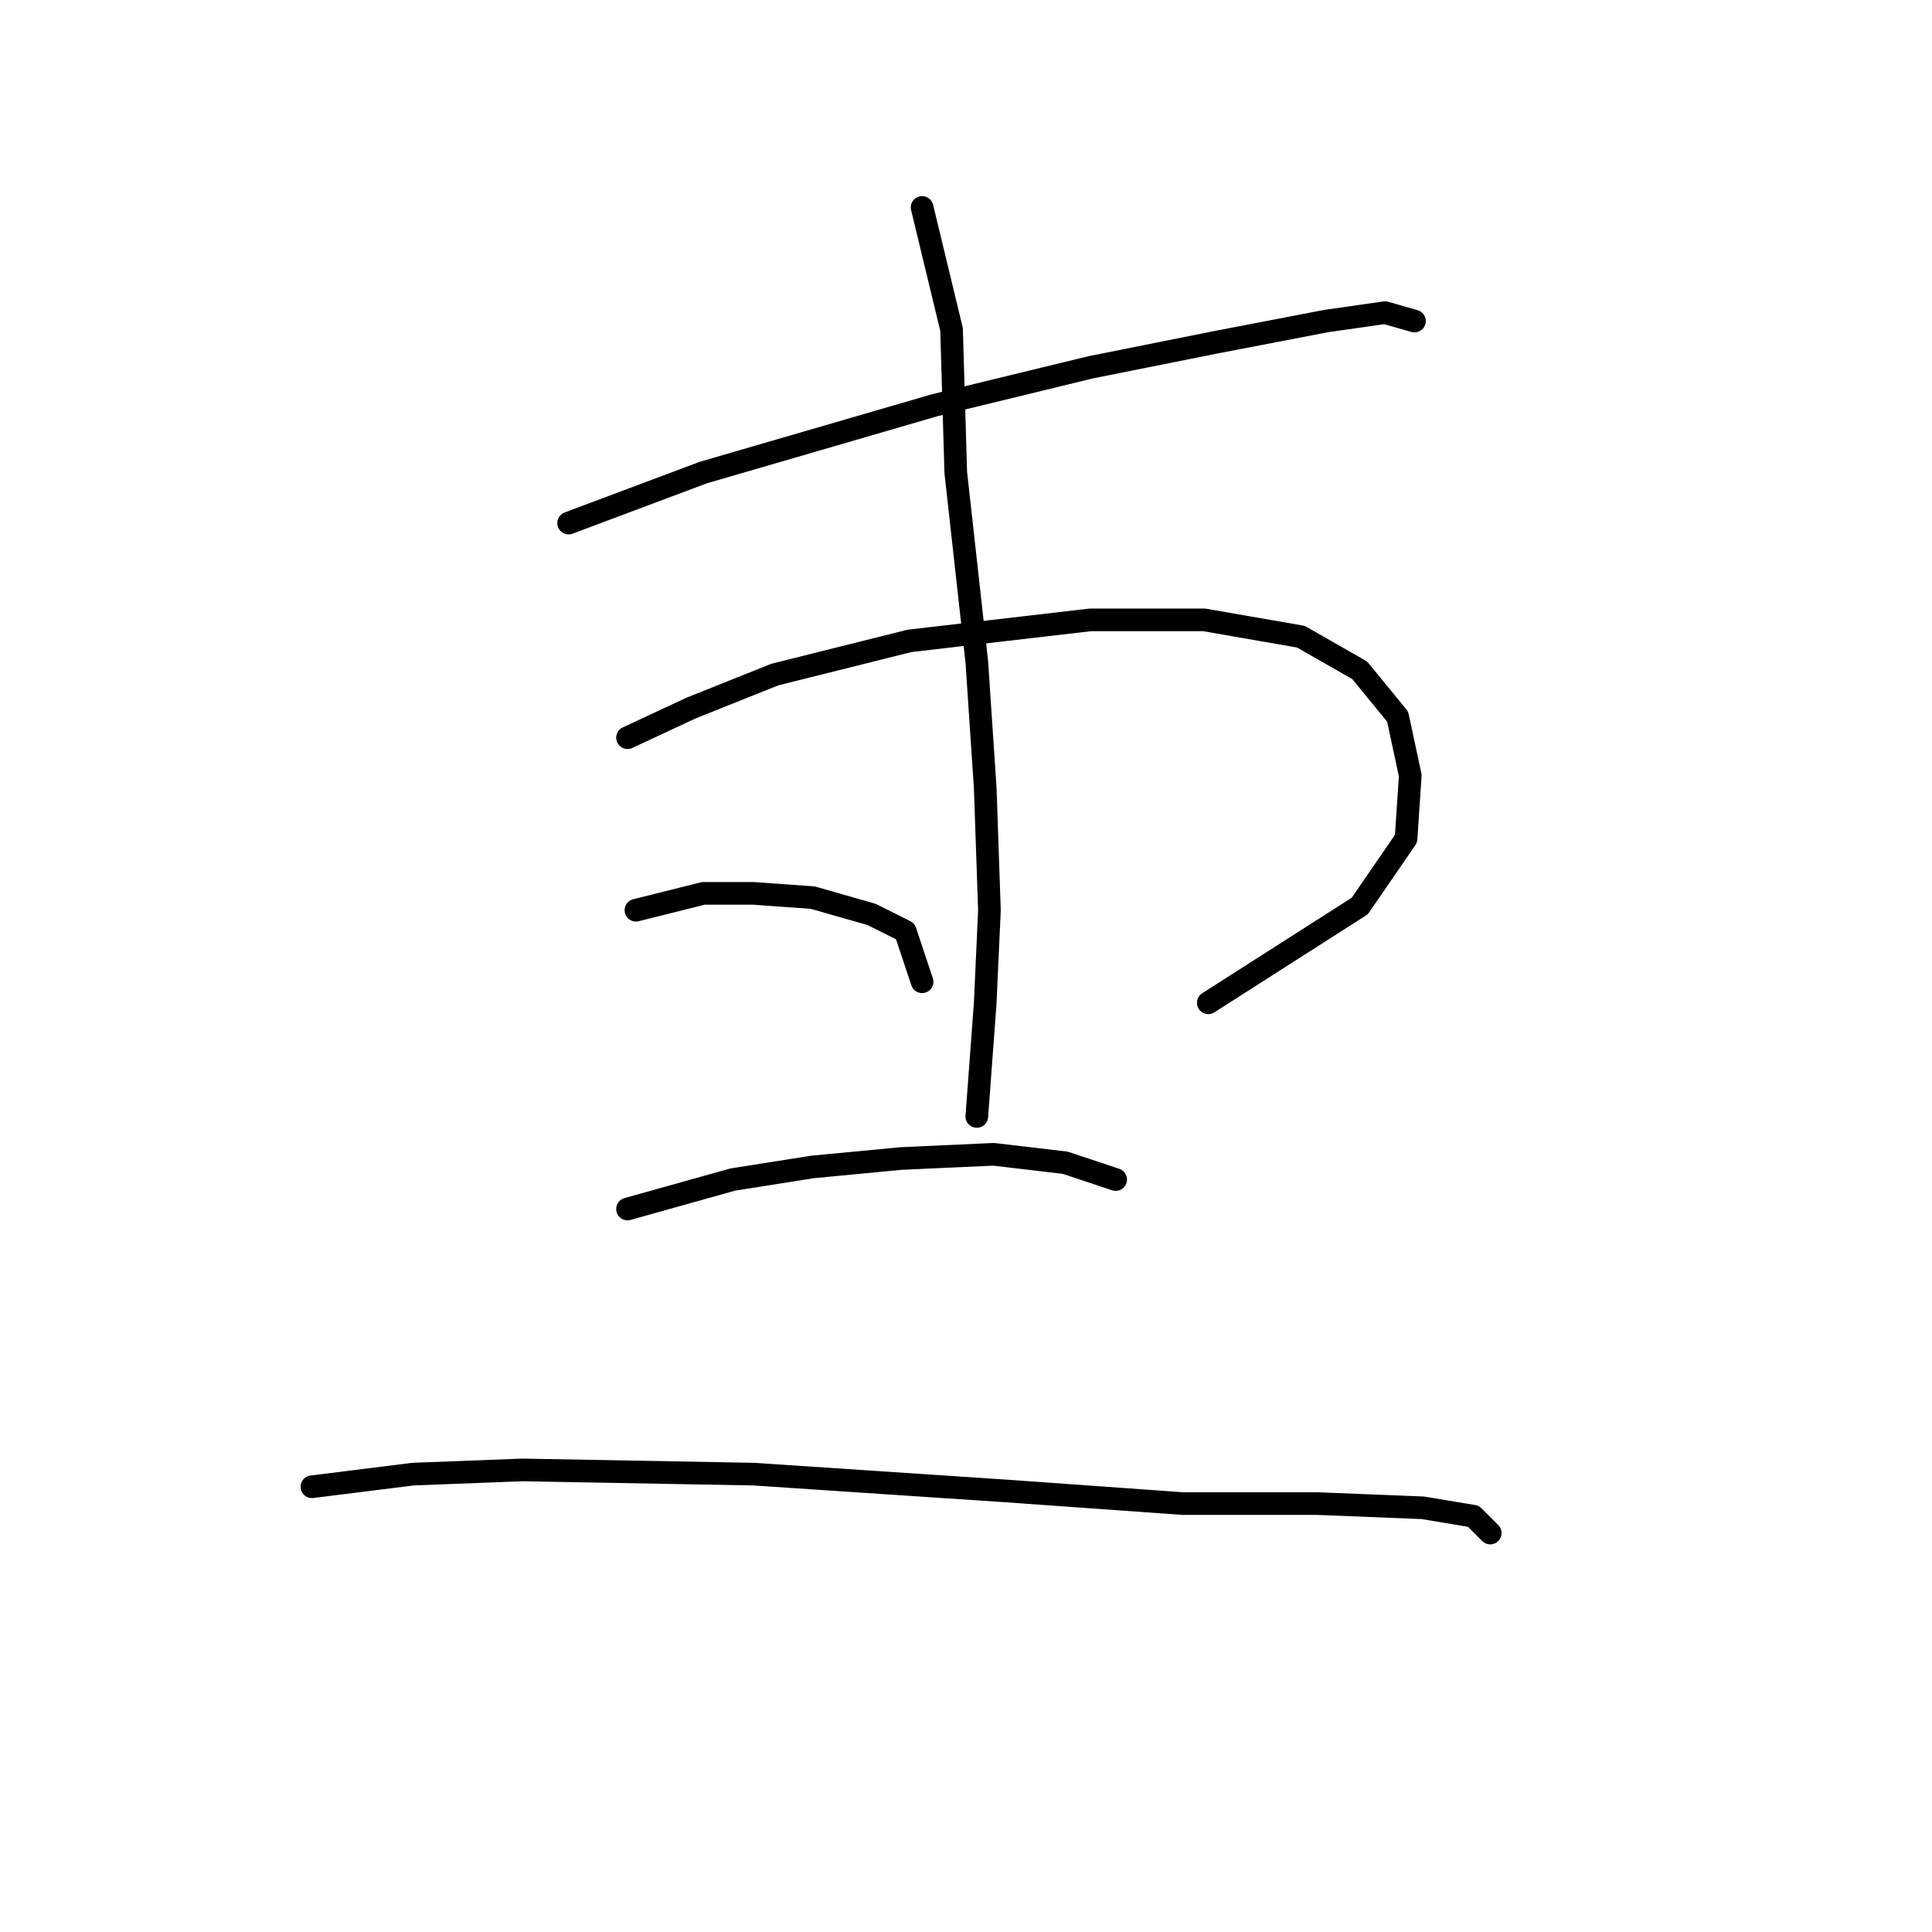 <?xml version="1.0" standalone="no"?>
    <svg width="256" height="256" xmlns="http://www.w3.org/2000/svg" version="1.1">
    <polyline stroke="black" stroke-width="3" stroke-linecap="round" fill="transparent" stroke-linejoin="round" points="75.344 69.308 93.188 62.617 123.857 53.695 144.489 48.677 161.217 45.331 175.715 42.543 183.522 41.427 187.425 42.543 187.425 42.543 " />
        <polyline stroke="black" stroke-width="3" stroke-linecap="round" fill="transparent" stroke-linejoin="round" points="83.15 97.747 91.515 93.844 102.667 89.383 120.511 84.922 144.489 82.134 159.544 82.134 172.37 84.364 180.176 88.825 185.195 94.959 186.868 102.766 186.31 111.13 180.176 120.052 160.102 132.877 160.102 132.877 " />
        <polyline stroke="black" stroke-width="3" stroke-linecap="round" fill="transparent" stroke-linejoin="round" points="122.184 27.487 126.087 43.658 126.645 62.617 129.433 87.71 130.548 104.439 131.106 120.61 130.548 132.877 129.433 147.933 129.433 147.933 " />
        <polyline stroke="black" stroke-width="3" stroke-linecap="round" fill="transparent" stroke-linejoin="round" points="84.266 120.61 93.188 118.379 99.879 118.379 107.686 118.937 115.492 121.167 119.953 123.398 122.184 130.089 122.184 130.089 " />
        <polyline stroke="black" stroke-width="3" stroke-linecap="round" fill="transparent" stroke-linejoin="round" points="83.15 160.201 97.091 156.297 107.686 154.624 119.396 153.509 131.663 152.952 141.143 154.067 147.834 156.297 147.834 156.297 " />
        <polyline stroke="black" stroke-width="3" stroke-linecap="round" fill="transparent" stroke-linejoin="round" points="41.329 197.004 54.712 195.331 69.21 194.773 99.879 195.331 133.336 197.561 156.756 199.234 174.6 199.234 188.541 199.792 195.232 200.907 197.463 203.137 197.463 203.137 " />
        </svg>